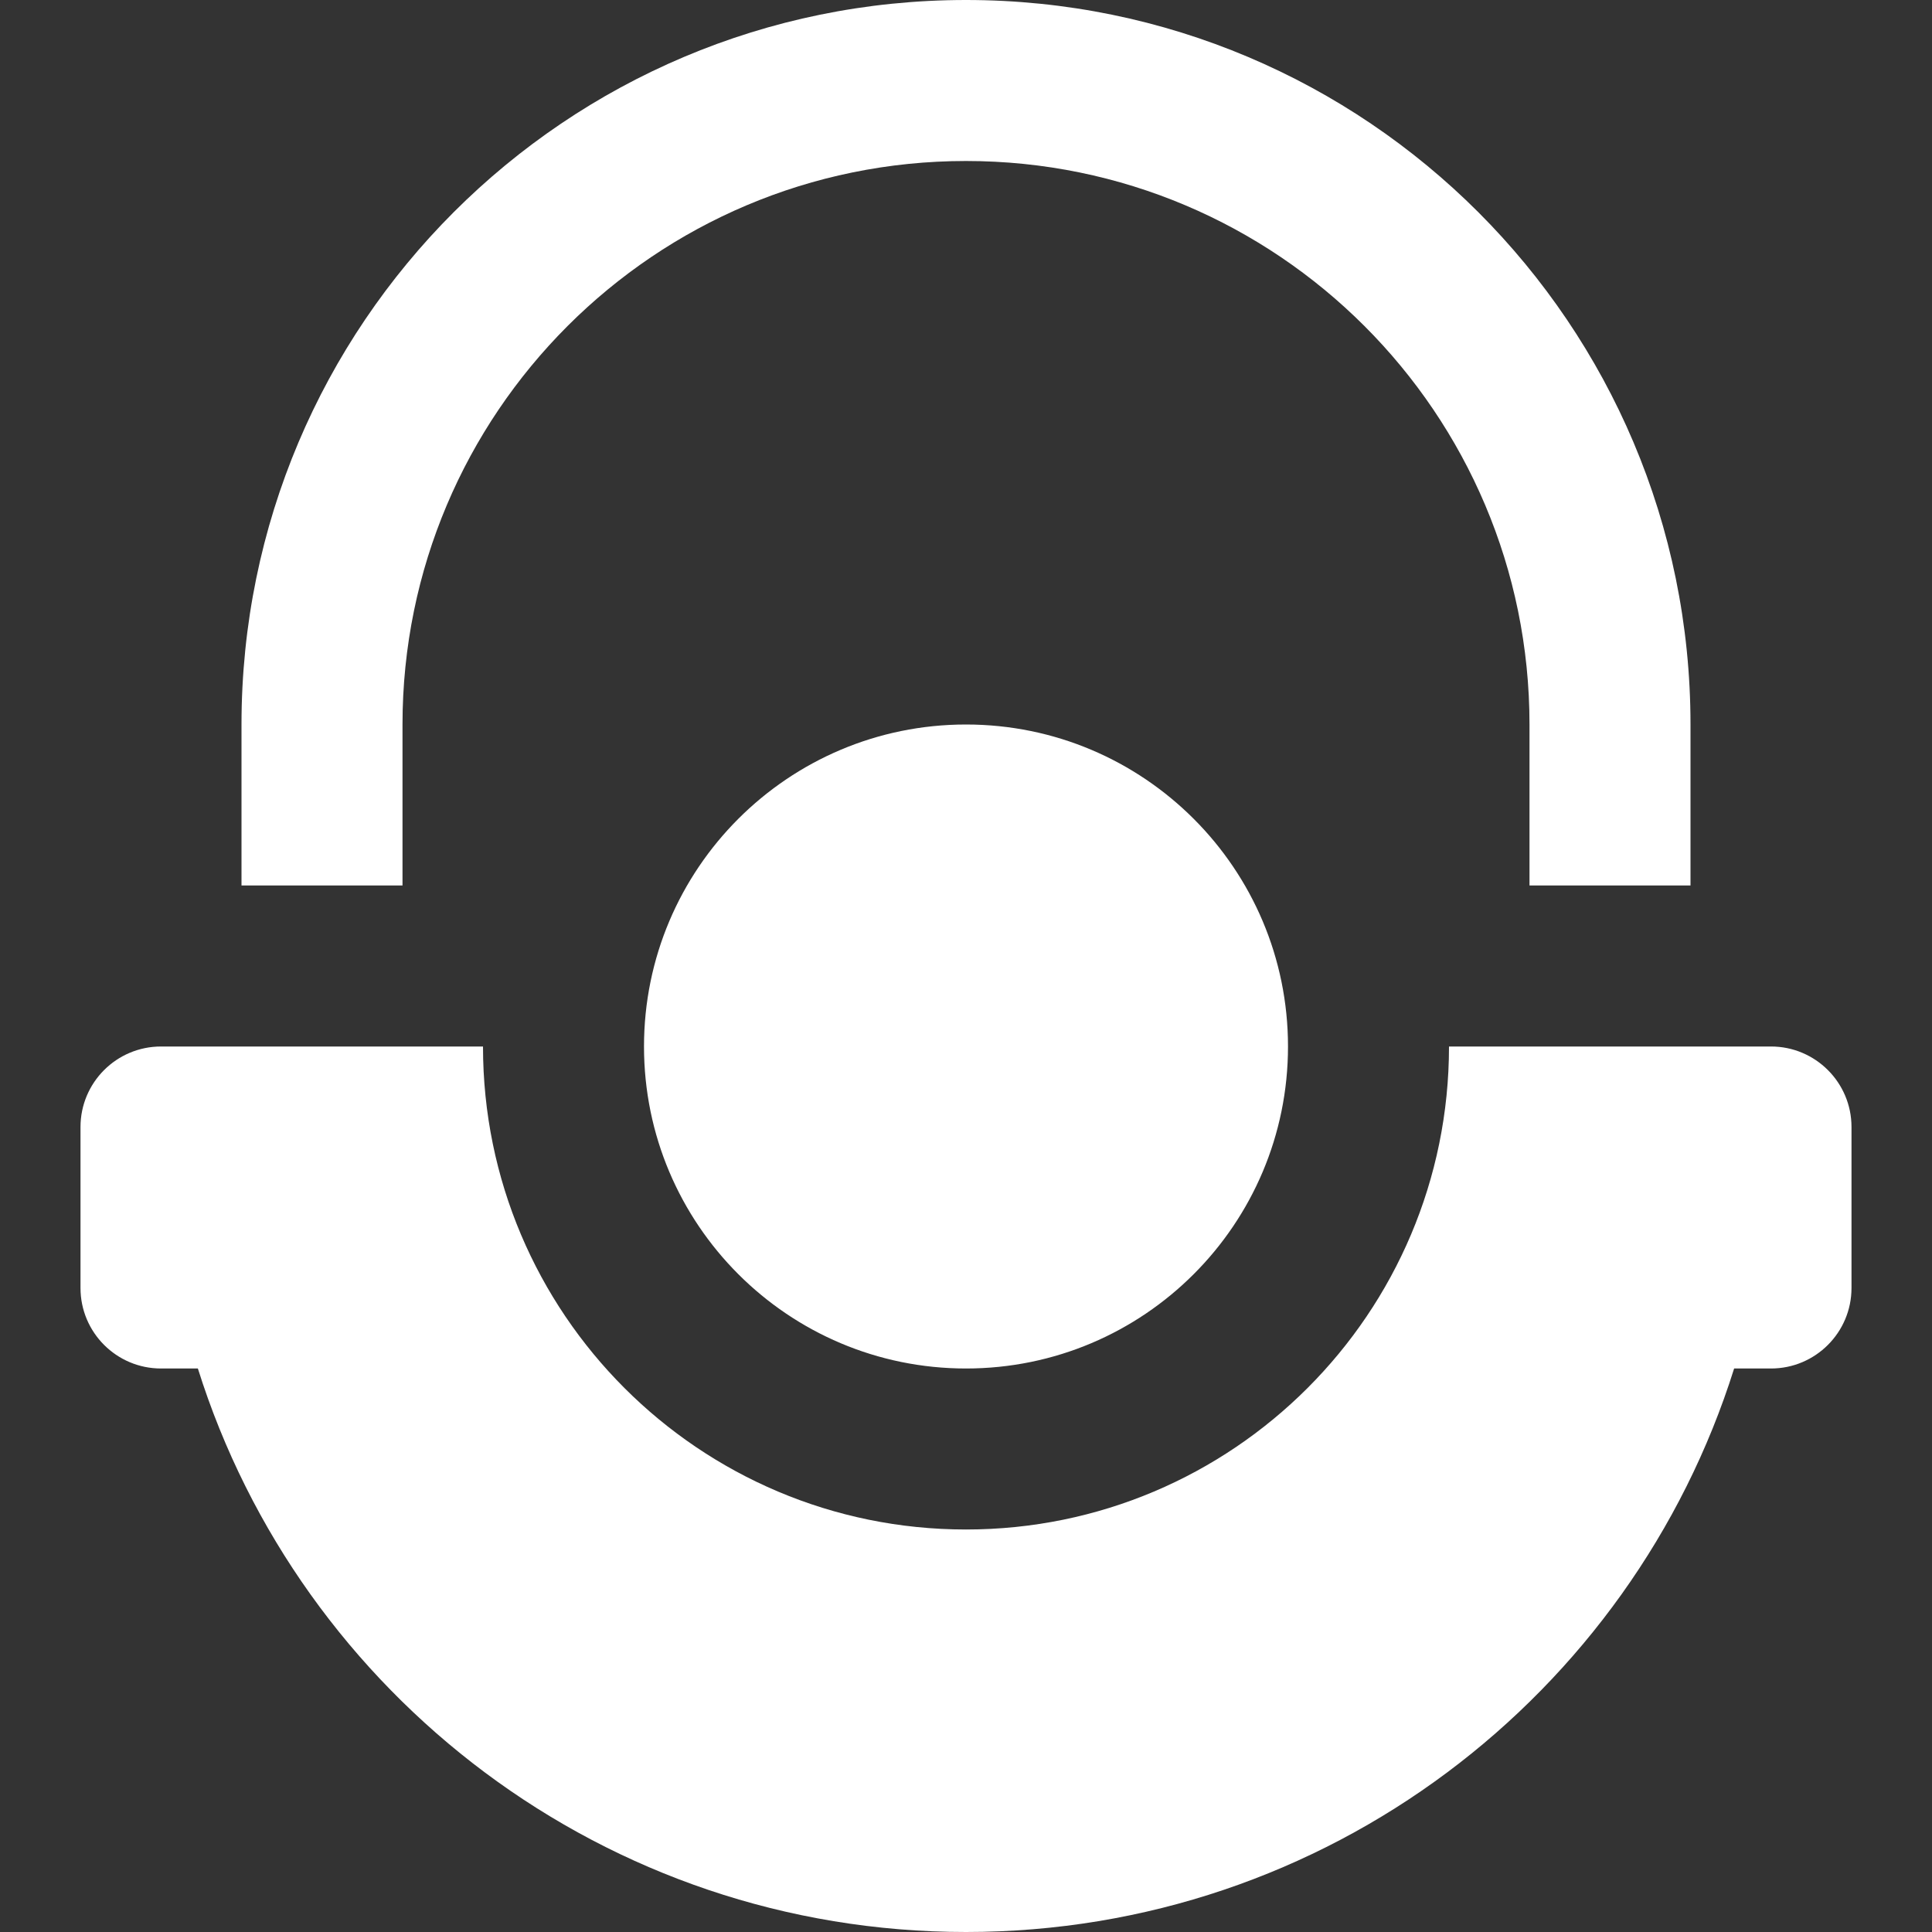 <svg width="24" height="24" viewBox="0 0 24 24" fill="none" xmlns="http://www.w3.org/2000/svg">
<rect x="0" y="0" width="24" height="24" fill="#333333" stroke="none"/>
<path fill-rule="evenodd" clip-rule="evenodd" d="M12 0C7.029 0 3 4.029 3 9V11H5V9C5 5.134 8.134 2 12 2C15.866 2 19 5.134 19 9V11H21V9C21 4.029 16.971 0 12 0ZM21.542 17C20.268 21.057 16.478 24 12 24C7.522 24 3.732 21.057 2.458 17H2C1.448 17 1 16.552 1 16V14C1 13.448 1.448 13 2 13H6C6 16.314 8.686 19 12 19C15.314 19 18 16.314 18 13H22C22.552 13 23 13.448 23 14V16C23 16.552 22.552 17 22 17H21.542ZM12 17C14.209 17 16 15.209 16 13C16 10.791 14.209 9 12 9C9.791 9 8 10.791 8 13C8 15.209 9.791 17 12 17Z" fill="white"/>
</svg>
